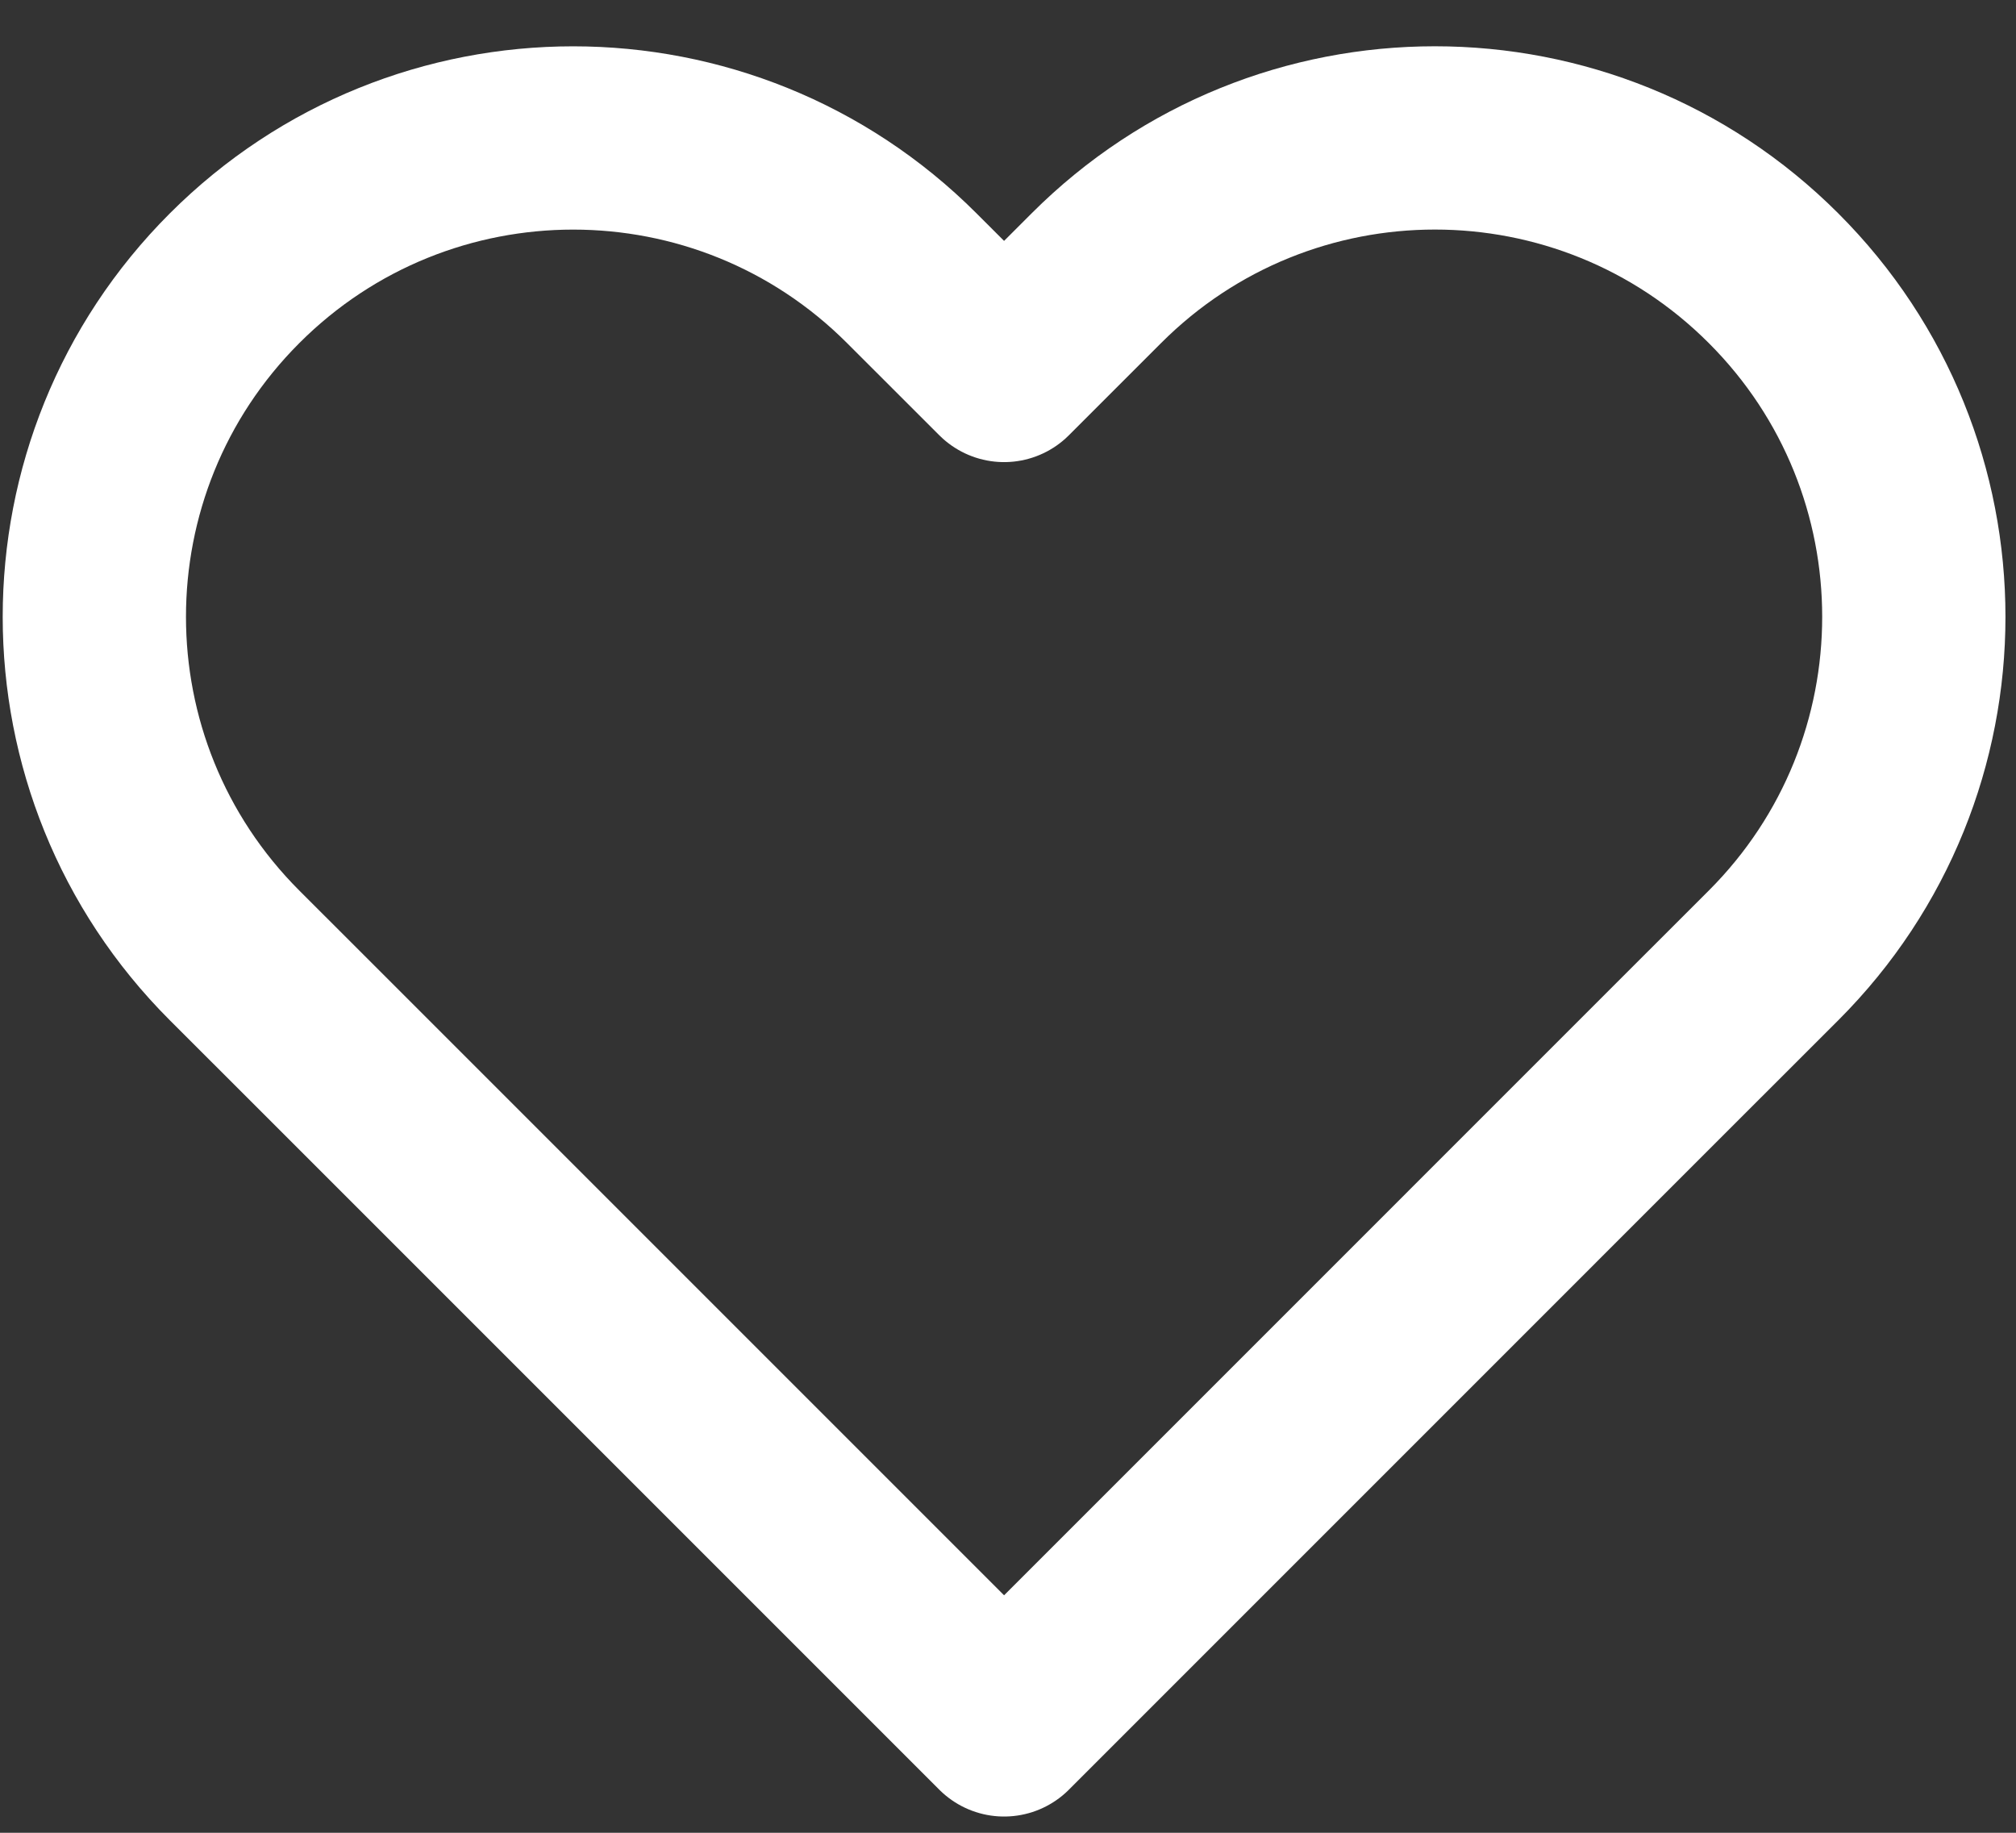 <svg width="33" height="30" viewBox="0 0 33 30" fill="none" xmlns="http://www.w3.org/2000/svg">
<rect x="0" y="0" width="33" height="30" fill="#333333" stroke="none"/>
<path d="M29.031 4.554C25.97 1.492 21.006 1.492 17.946 4.554L16.436 6.064L14.925 4.554C11.864 1.493 6.901 1.493 3.84 4.554C0.779 7.615 0.779 12.578 3.84 15.639L5.351 17.149L16.436 28.234L27.52 17.149L29.031 15.639C32.093 12.578 32.093 7.614 29.031 4.554Z" stroke="white" stroke-width="3" stroke-linecap="round" stroke-linejoin="round"/>
</svg>
